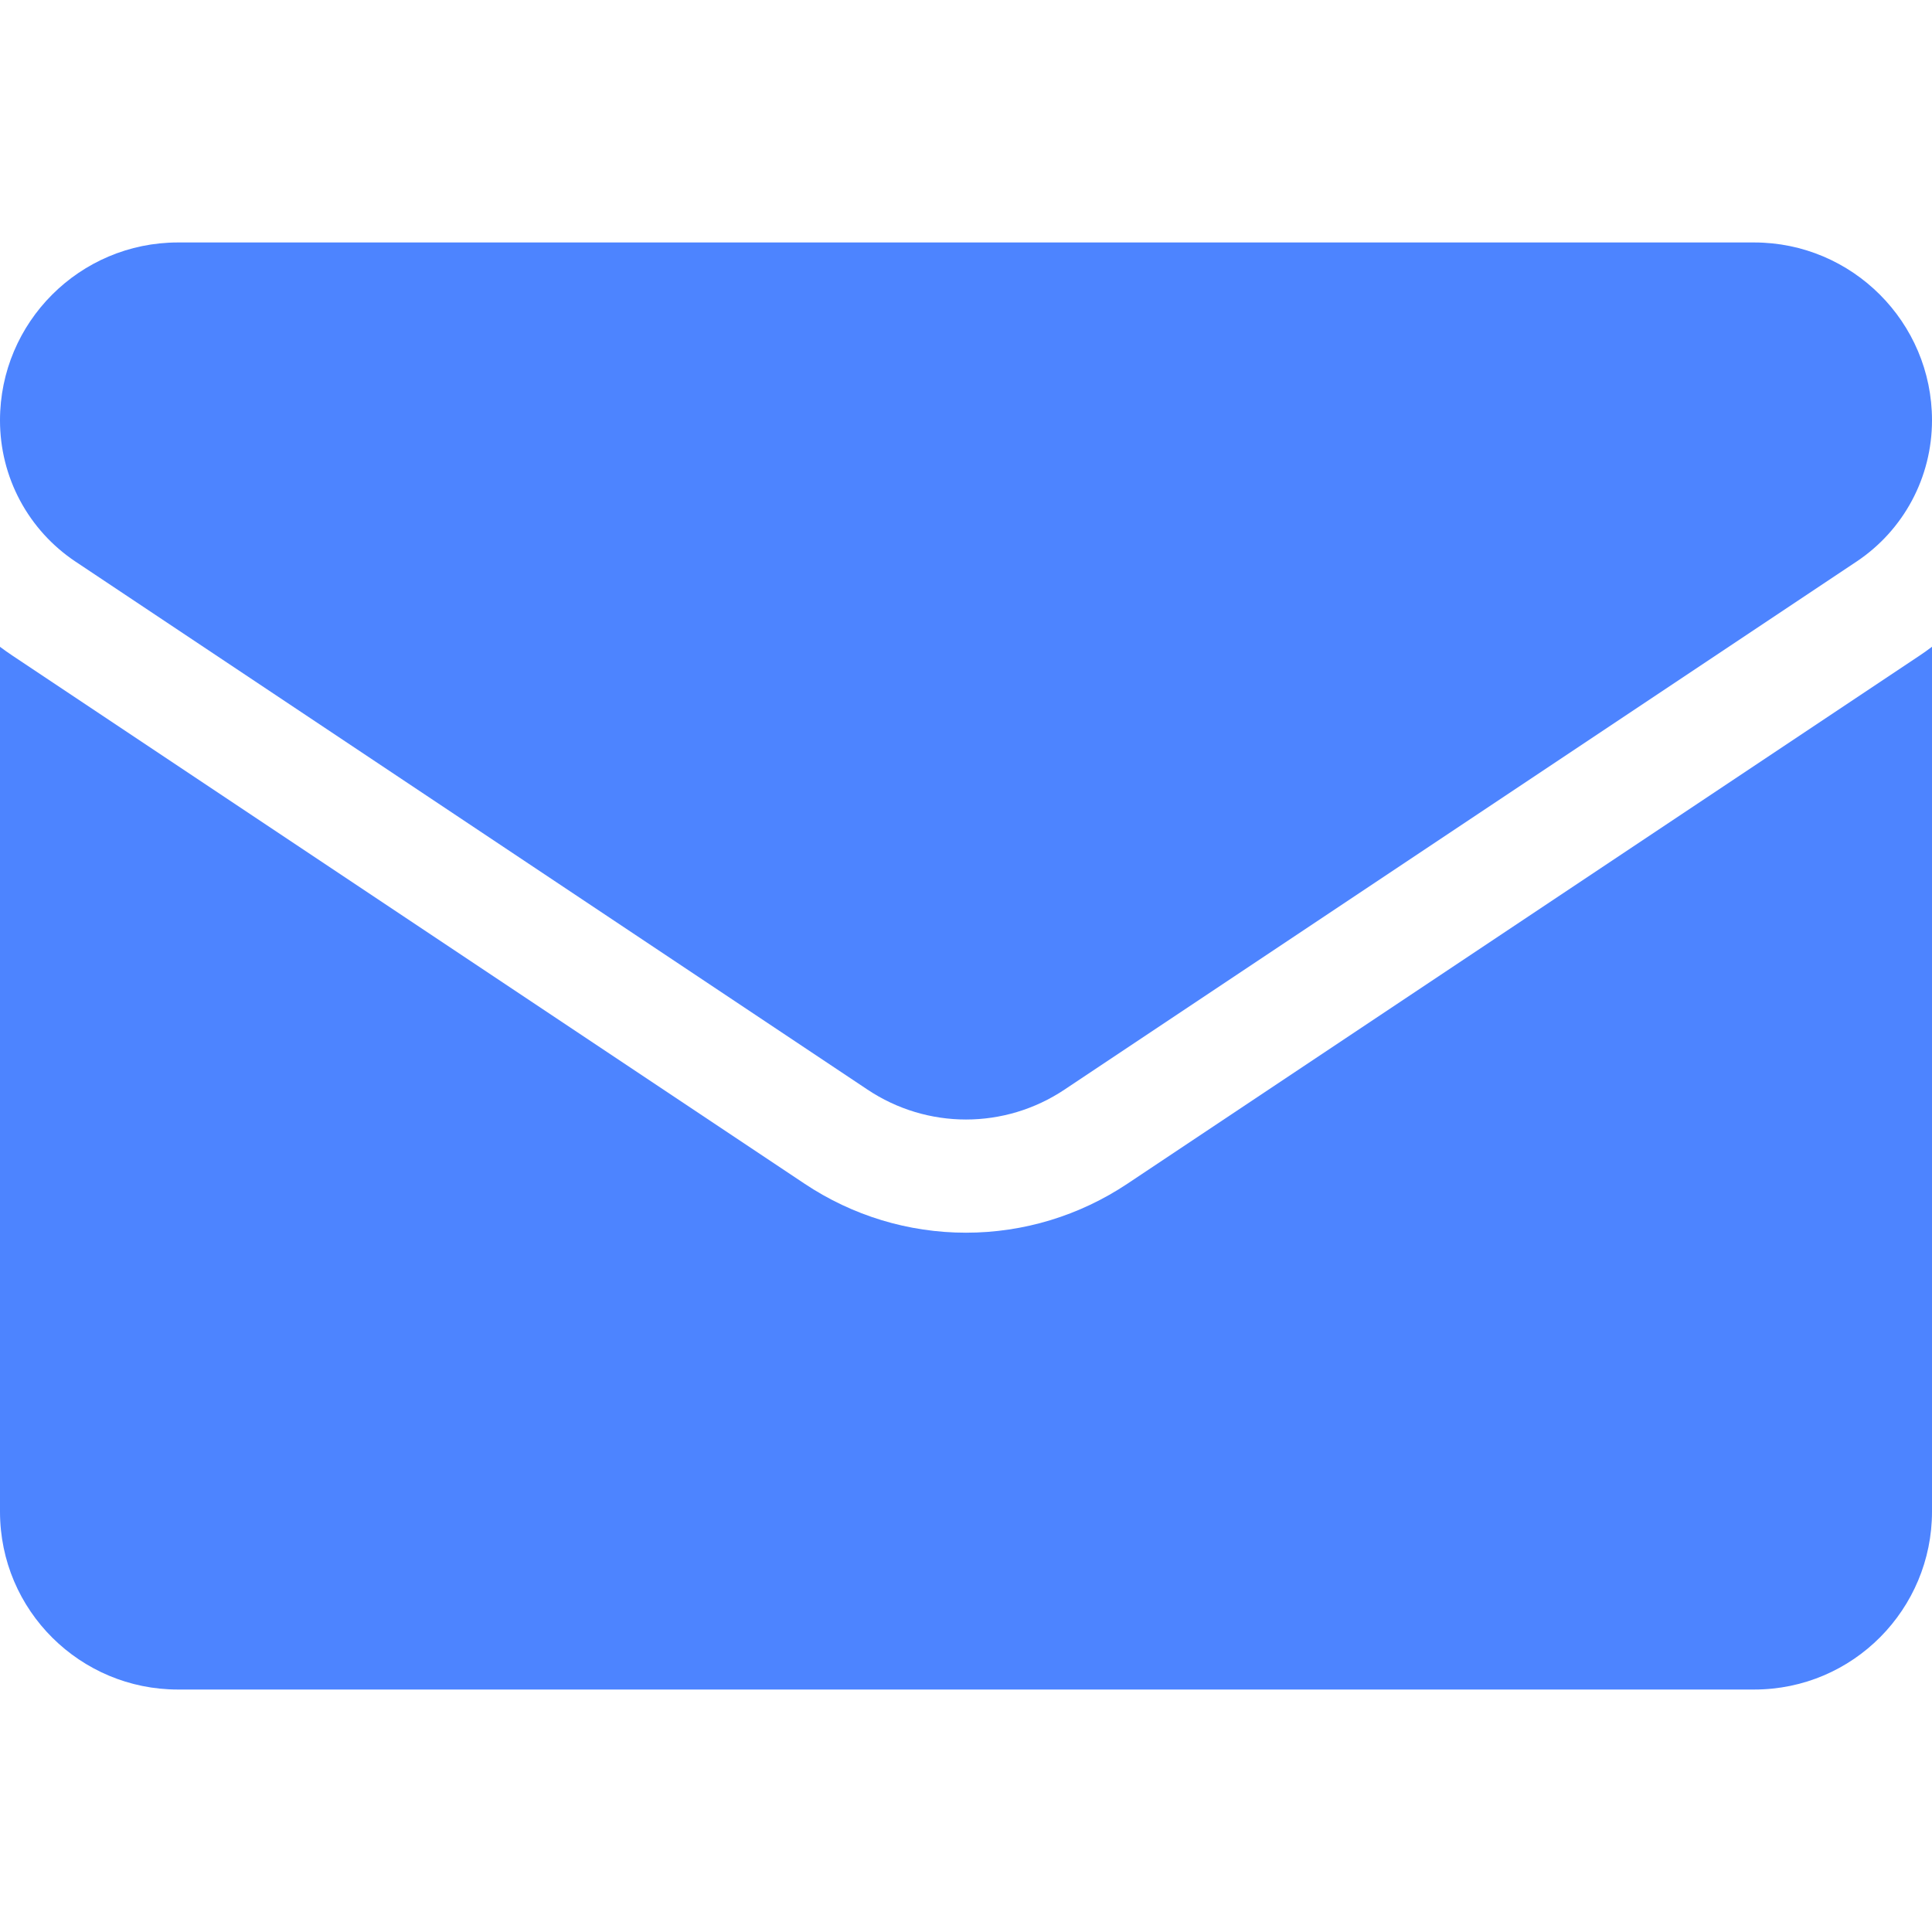 <svg width="24" height="24" viewBox="0 0 24 24" fill="none" xmlns="http://www.w3.org/2000/svg">
<g clip-path="url(#clip0_403_508)">
<path d="M14.006 14.704C13.409 15.102 12.715 15.313 12 15.313C11.285 15.313 10.591 15.102 9.994 14.704L0.16 8.148C0.106 8.112 0.052 8.074 0 8.035L0 18.778C0 20.01 1 20.988 2.209 20.988H21.791C23.022 20.988 24 19.988 24 18.778V8.034C23.948 8.074 23.894 8.112 23.84 8.148L14.006 14.704Z" fill="#4D84FF"/>
<path d="M0.94 6.978L10.774 13.534C11.147 13.783 11.573 13.907 12 13.907C12.427 13.907 12.853 13.783 13.226 13.534L23.06 6.978C23.649 6.586 24 5.929 24 5.221C24 4.003 23.009 3.012 21.791 3.012H2.209C0.991 3.013 1.16255e-06 4.003 1.16255e-06 5.222C-0 5.57 0.085 5.912 0.249 6.218C0.413 6.524 0.65 6.785 0.94 6.978Z" fill="#4D84FF"/>
</g>
<defs>
<clipPath id="clip0_403_508">
<rect width="24" height="24" fill="white"/>
</clipPath>
</defs>
</svg>
